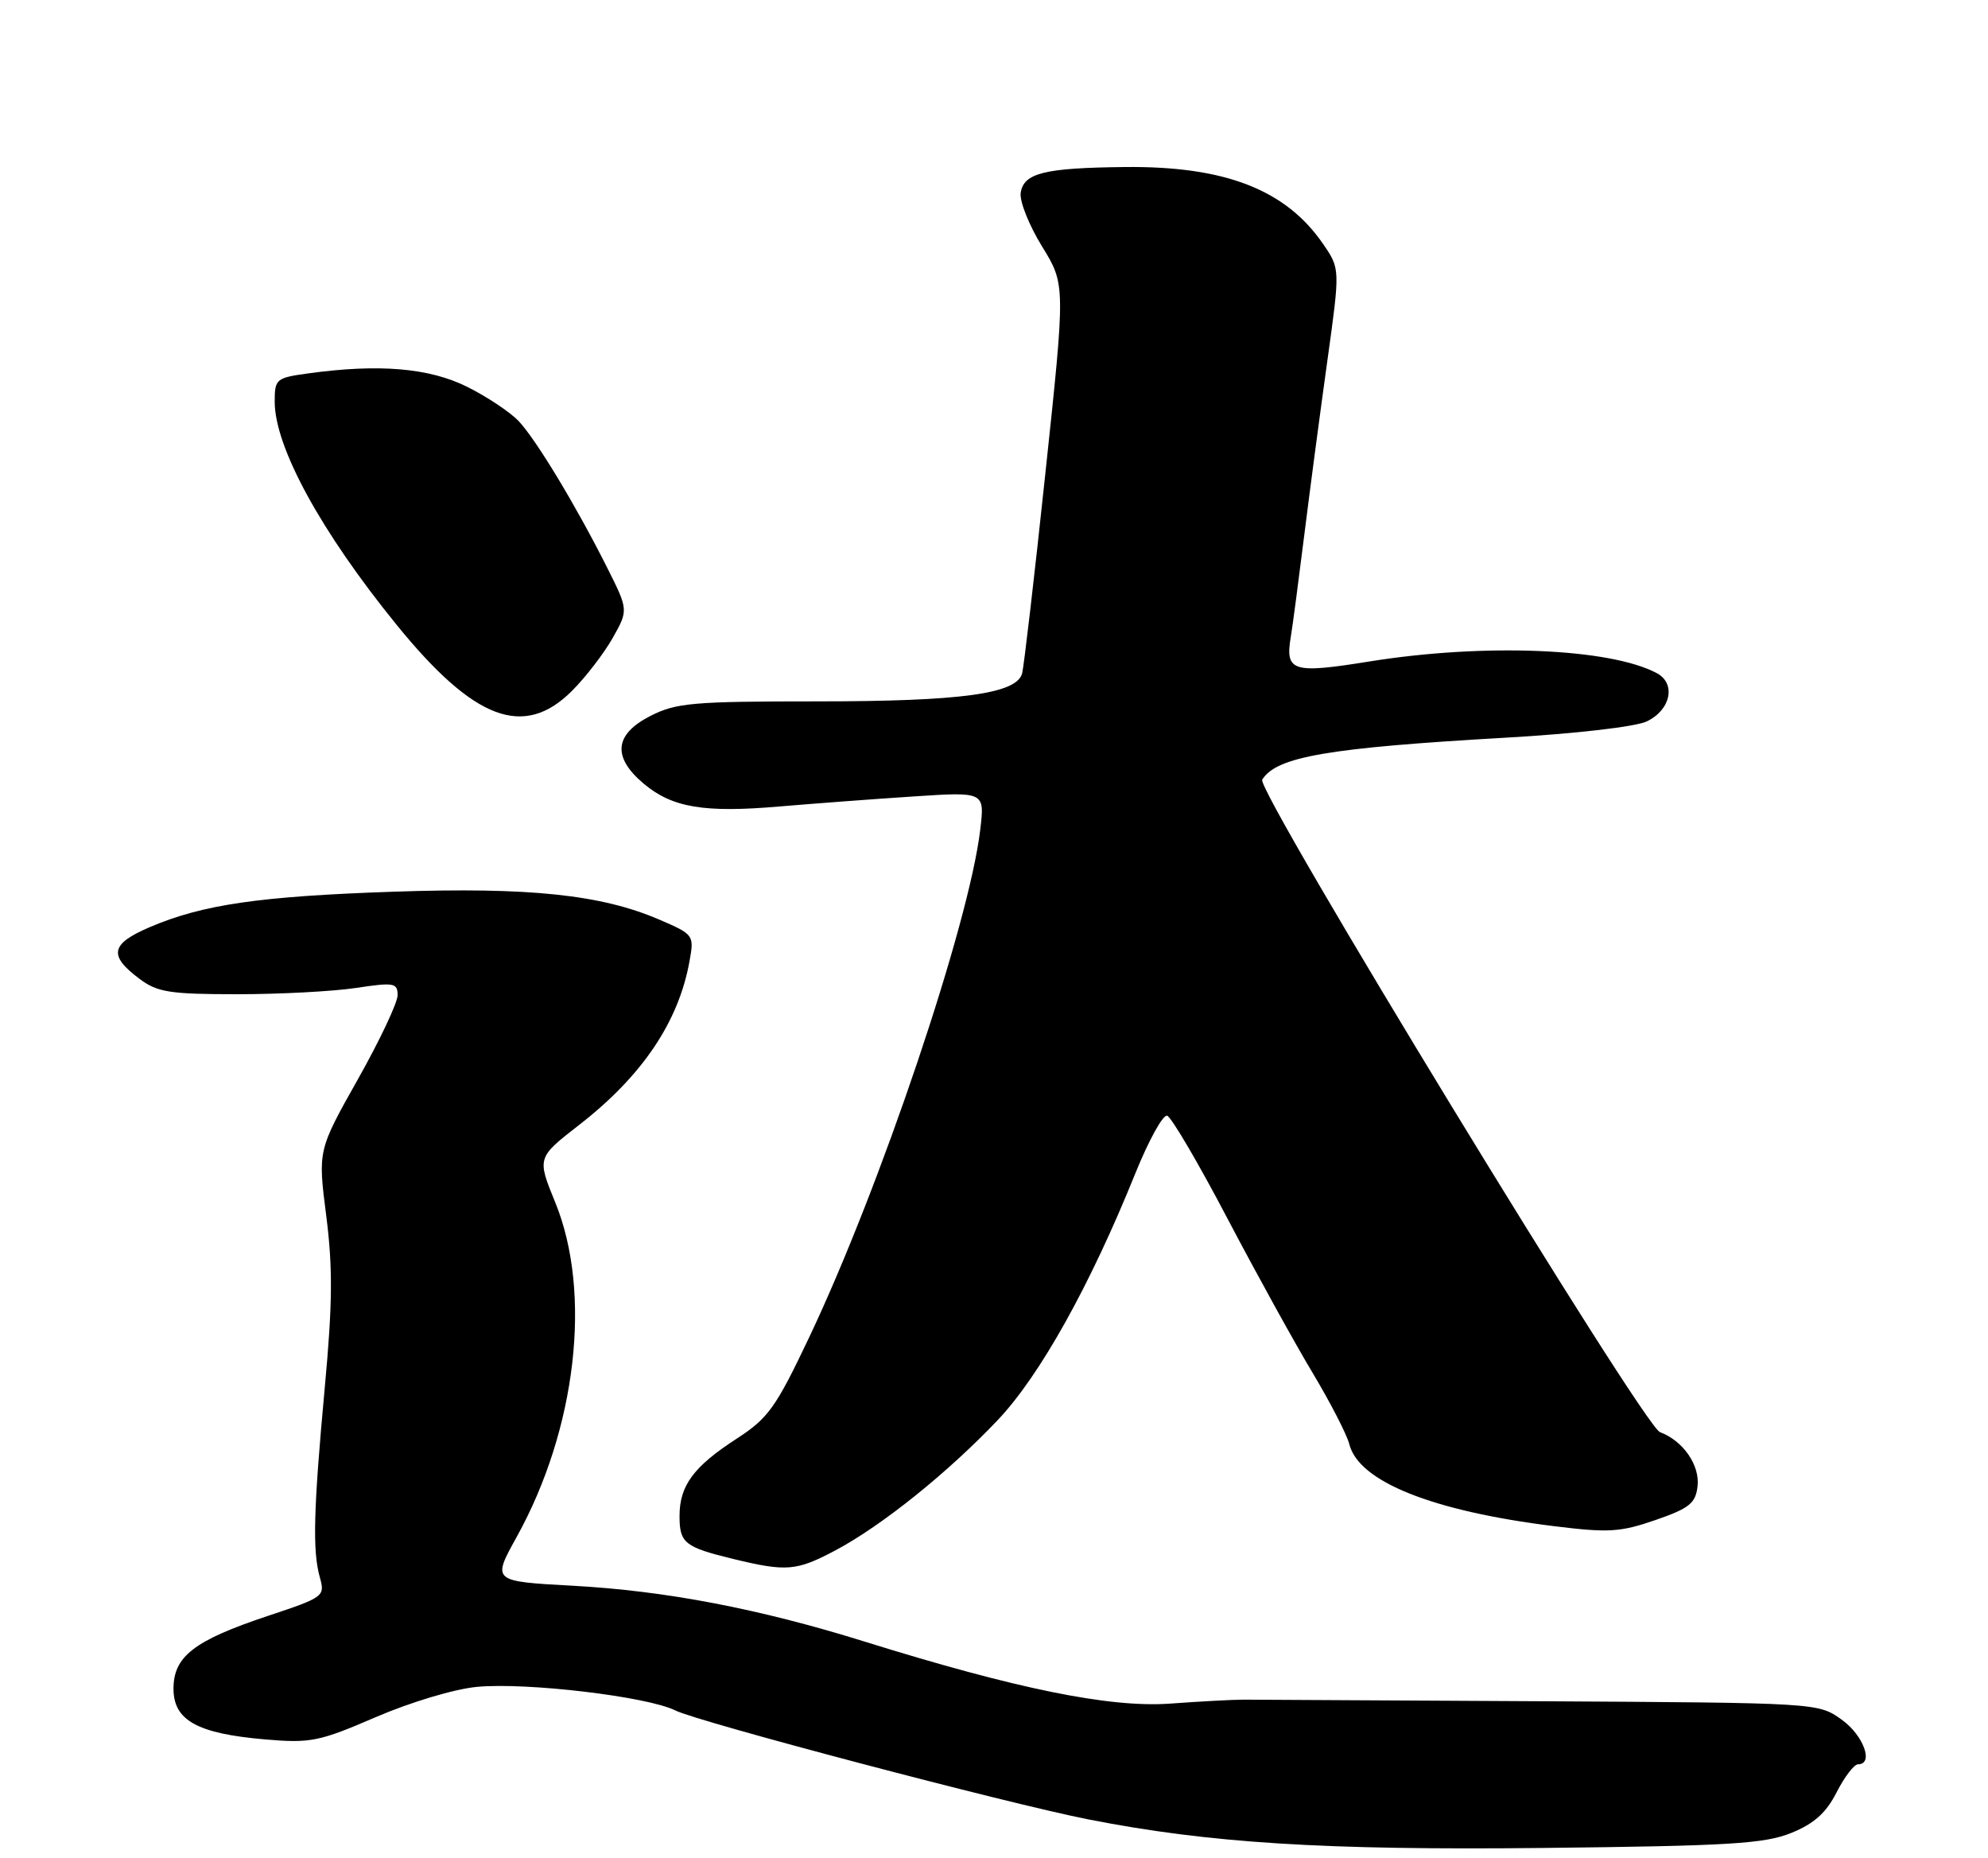 <?xml version="1.0" encoding="UTF-8" standalone="no"?>
<!DOCTYPE svg PUBLIC "-//W3C//DTD SVG 1.1//EN" "http://www.w3.org/Graphics/SVG/1.1/DTD/svg11.dtd" >
<svg xmlns="http://www.w3.org/2000/svg" xmlns:xlink="http://www.w3.org/1999/xlink" version="1.1" viewBox="0 0 275 257">
 <g >
 <path fill="currentColor"
d=" M 247.79 253.49 C 250.94 252.22 252.62 250.71 254.06 247.87 C 255.15 245.74 256.48 244.00 257.02 244.00 C 259.25 244.00 257.77 239.97 254.75 237.82 C 251.50 235.50 251.49 235.50 213.00 235.28 C 191.82 235.16 173.38 235.06 172.00 235.06 C 170.62 235.06 166.04 235.30 161.82 235.61 C 153.50 236.20 140.58 233.57 119.50 227.00 C 105.00 222.48 92.05 220.01 79.29 219.31 C 68.07 218.70 68.07 218.70 71.45 212.60 C 79.74 197.67 81.92 178.82 76.81 166.30 C 74.28 160.11 74.28 160.11 80.12 155.57 C 88.85 148.79 93.89 141.31 95.39 132.88 C 96.03 129.32 95.97 129.23 91.15 127.16 C 83.17 123.73 73.21 122.68 54.50 123.32 C 35.92 123.95 28.03 125.09 20.70 128.23 C 15.28 130.55 14.97 132.15 19.32 135.39 C 21.78 137.23 23.52 137.50 32.82 137.50 C 38.69 137.50 46.09 137.11 49.25 136.63 C 54.51 135.84 55.00 135.93 55.00 137.64 C 55.00 138.67 52.52 143.92 49.48 149.31 C 43.97 159.10 43.97 159.10 45.13 168.15 C 46.04 175.30 46.00 180.30 44.93 191.85 C 43.36 208.88 43.21 214.48 44.25 218.17 C 44.98 220.77 44.79 220.91 37.05 223.48 C 26.85 226.88 24.00 229.08 24.00 233.55 C 24.00 237.93 27.29 239.75 36.67 240.56 C 42.98 241.10 44.14 240.86 52.00 237.47 C 56.81 235.40 62.88 233.58 66.00 233.29 C 72.90 232.65 89.55 234.63 93.41 236.55 C 96.59 238.14 139.26 249.39 150.50 251.61 C 167.20 254.90 183.16 255.90 213.50 255.57 C 239.22 255.29 244.11 254.99 247.79 253.49 Z  M 115.57 214.41 C 121.98 211.01 131.16 203.63 138.05 196.36 C 143.86 190.22 150.80 177.78 157.07 162.23 C 158.91 157.69 160.88 154.12 161.45 154.30 C 162.03 154.48 165.80 160.90 169.82 168.57 C 173.85 176.23 179.15 185.84 181.60 189.91 C 184.04 193.99 186.32 198.41 186.65 199.73 C 187.95 204.91 198.12 208.98 214.99 211.07 C 222.50 212.00 224.14 211.90 229.00 210.22 C 233.68 208.60 234.55 207.91 234.82 205.57 C 235.17 202.64 232.83 199.26 229.62 198.06 C 227.31 197.20 173.71 109.29 174.60 107.83 C 176.57 104.65 183.65 103.43 208.30 102.02 C 217.94 101.47 226.25 100.51 227.80 99.77 C 231.12 98.18 231.88 94.54 229.19 93.10 C 222.72 89.64 205.32 88.93 189.44 91.48 C 178.76 93.20 177.75 92.88 178.56 88.05 C 178.80 86.65 179.63 80.33 180.42 74.00 C 181.21 67.67 182.65 56.80 183.62 49.84 C 185.38 37.17 185.38 37.17 183.03 33.75 C 177.87 26.22 169.43 22.95 155.59 23.10 C 144.44 23.22 141.59 23.93 141.19 26.69 C 141.03 27.84 142.35 31.17 144.14 34.07 C 147.39 39.35 147.39 39.35 144.61 65.43 C 143.09 79.77 141.63 92.24 141.39 93.14 C 140.61 95.96 132.95 97.00 113.02 97.00 C 95.83 97.00 93.52 97.20 89.96 99.02 C 84.98 101.56 84.67 104.70 89.03 108.37 C 92.99 111.70 97.39 112.44 107.89 111.53 C 112.63 111.13 120.94 110.50 126.36 110.15 C 136.22 109.50 136.22 109.50 135.60 114.72 C 134.07 127.76 121.78 164.22 111.91 185.00 C 107.32 194.67 106.27 196.14 101.90 198.97 C 95.94 202.83 94.00 205.46 94.00 209.66 C 94.00 213.41 94.69 213.96 101.46 215.61 C 108.81 217.39 110.19 217.27 115.57 214.41 Z  M 79.13 95.54 C 81.03 93.64 83.56 90.34 84.76 88.22 C 86.93 84.36 86.93 84.36 83.95 78.43 C 79.68 69.94 74.20 60.86 71.76 58.25 C 70.60 57.02 67.40 54.88 64.63 53.50 C 59.37 50.88 52.44 50.29 42.64 51.64 C 38.19 52.25 38.00 52.41 38.00 55.55 C 38.00 61.83 44.40 73.54 54.87 86.42 C 65.60 99.62 72.47 102.20 79.13 95.54 Z "/>
</g>
</svg>